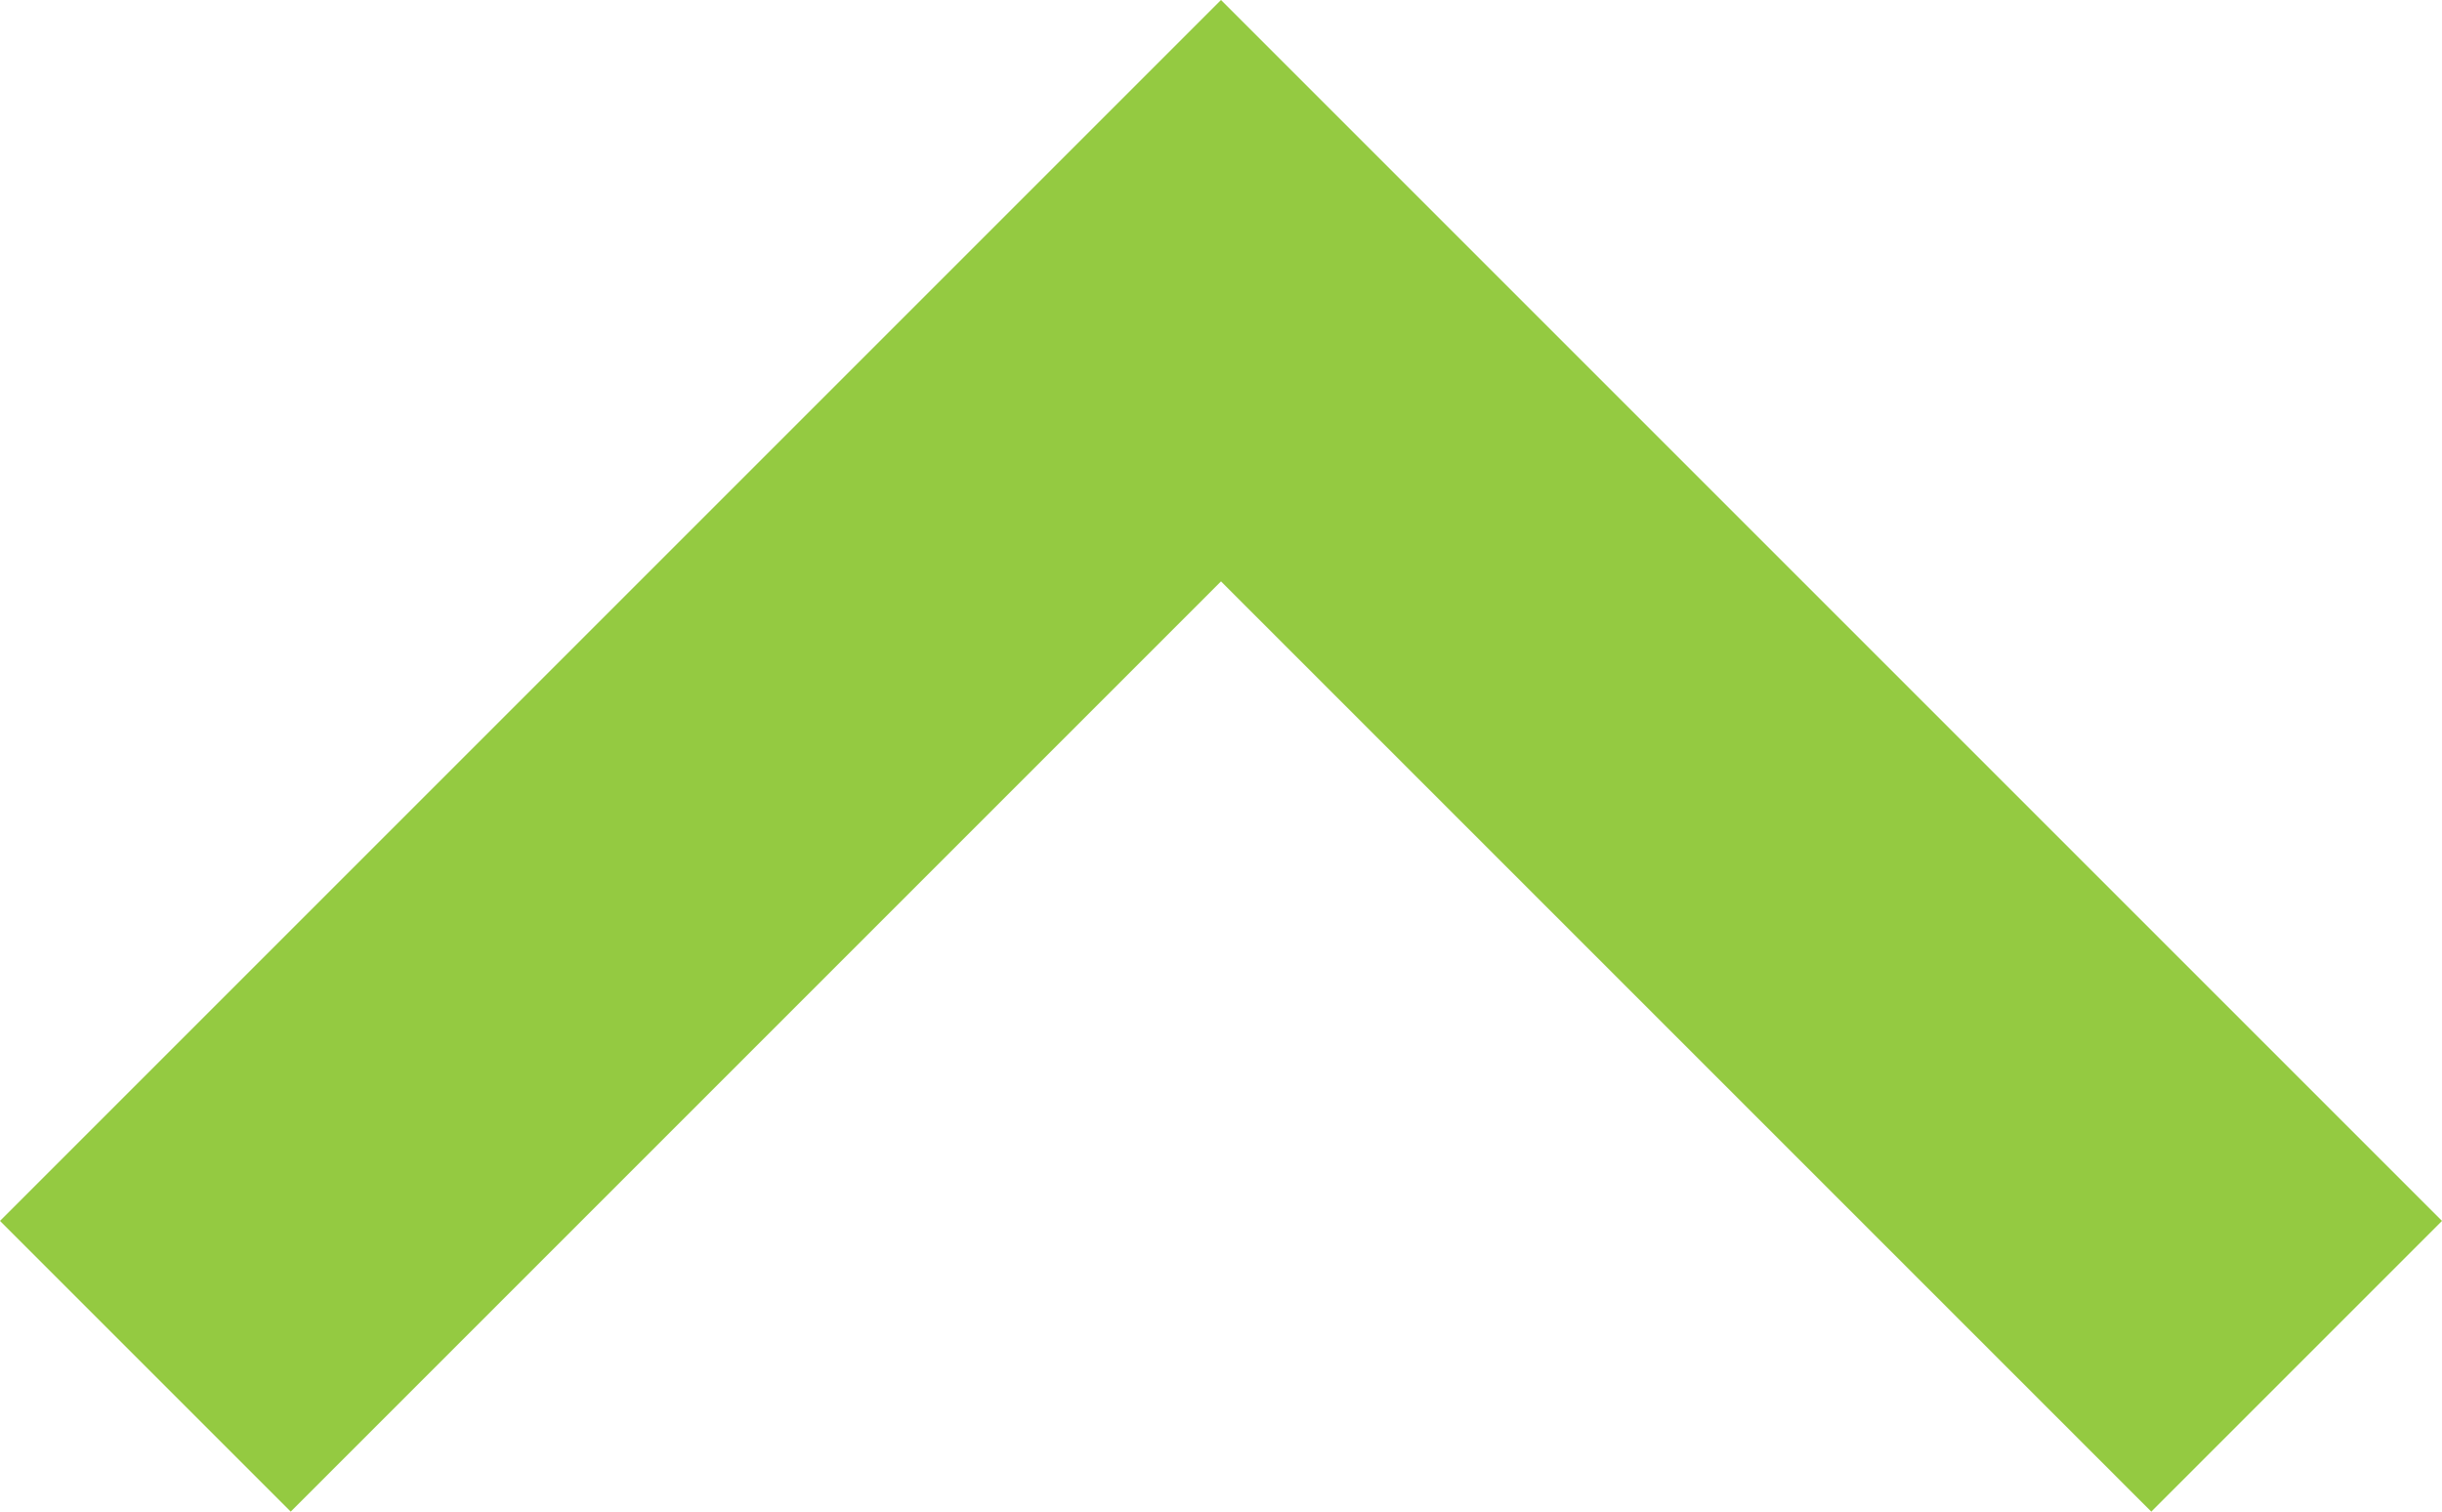 <svg version="1.2" xmlns="http://www.w3.org/2000/svg" viewBox="0 0 21 13" width="21" height="13">
	<title>arrow-down-svg</title>
	<style>
		.s0 { fill: #94ca41 } 
	</style>
	<path id="Layer" class="s0" d="m0 10.5l10.5-10.5 10.5 10.5-2.5 2.5-8-8-8 8z"/>
</svg>